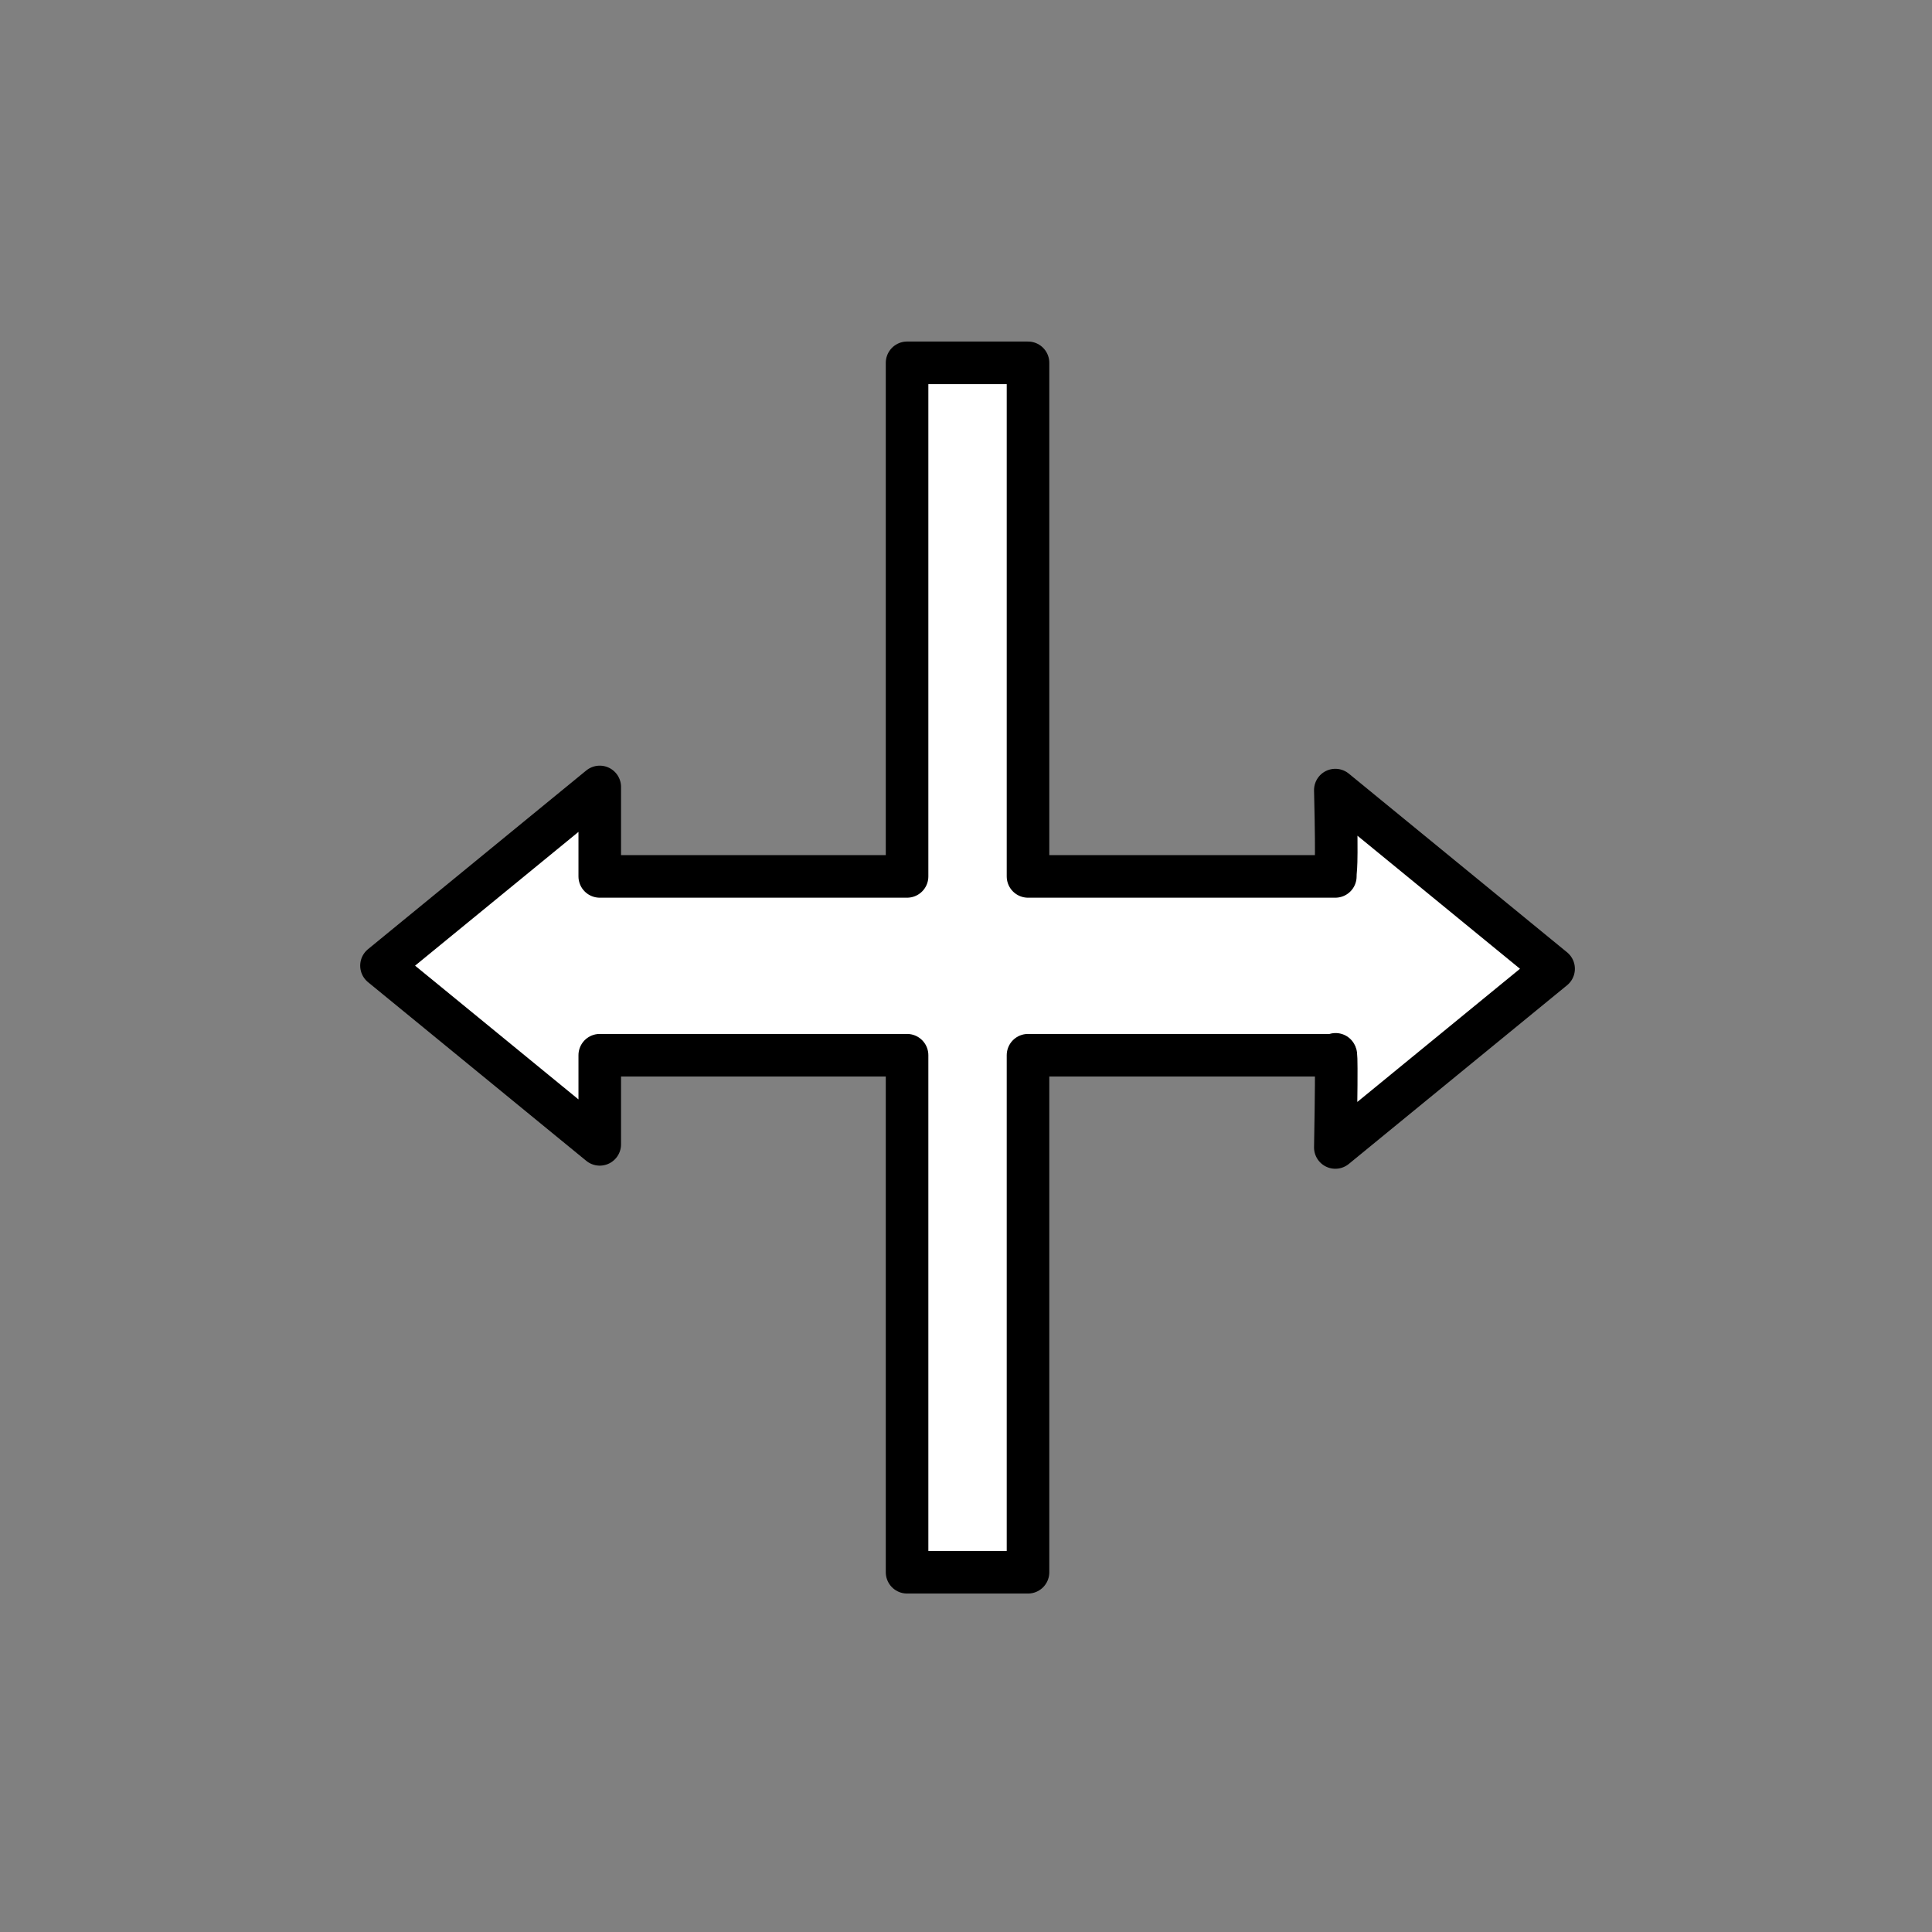 <?xml version="1.0" encoding="UTF-8" standalone="no"?>
<!-- Created with Inkscape (http://www.inkscape.org/) -->

<svg
   xmlns:dc="http://purl.org/dc/elements/1.1/"
   xmlns:cc="http://creativecommons.org/ns#"
   xmlns:rdf="http://www.w3.org/1999/02/22-rdf-syntax-ns#"
   xmlns:svg="http://www.w3.org/2000/svg"
   xmlns="http://www.w3.org/2000/svg"
   xmlns:sodipodi="http://sodipodi.sourceforge.net/DTD/sodipodi-0.dtd"
   xmlns:inkscape="http://www.inkscape.org/namespaces/inkscape"
   width="64"
   height="64"
   viewBox="0 0 16.933 16.933"
   version="1.1"
   id="svg8"
   inkscape:version="0.92.4 5da689c313, 2019-01-14"
   sodipodi:docname="col-resize.svg">
  <rect x="0" y="0" width="16.933" height="16.933" fill="#808080" stroke="none"/>
  <defs
     id="defs2" />
  <sodipodi:namedview
     id="base"
     pagecolor="#ffffff"
     bordercolor="#666666"
     borderopacity="1.0"
     inkscape:pageopacity="0.0"
     inkscape:pageshadow="2"
     inkscape:zoom="11.313708"
     inkscape:cx="32"
     inkscape:cy="25.356247"
     inkscape:document-units="mm"
     inkscape:current-layer="layer1"
     showgrid="true"
     units="px"
     inkscape:snap-global="true"
     inkscape:window-width="1600"
     inkscape:window-height="841"
     inkscape:window-x="0"
     inkscape:window-y="0"
     inkscape:window-maximized="1">
    <inkscape:grid
       type="xygrid"
       id="grid815"
       empspacing="4" />
  </sodipodi:namedview>
  <g
     inkscape:label="Layer 1"
     inkscape:groupmode="layer"
     id="layer1"
     transform="translate(0,-280.067)">
    <path
       style="opacity:1;vector-effect:none;fill:#ffffff;fill-opacity:1;stroke:#000000;stroke-width:1.408;stroke-linecap:round;stroke-linejoin:round;stroke-miterlimit:4;stroke-dasharray:none;stroke-dashoffset:0;stroke-opacity:1;paint-order:normal"
       d="M 30 12 L 30 28.986 L 19.836 28.986 C 19.836 28.779 19.836 28.985 19.836 26.027 C 2.291 40.392 30.162 17.574 12.617 31.938 C 30.162 46.301 2.291 23.483 19.836 37.848 C 19.836 34.899 19.836 35.121 19.836 34.9 L 30 34.9 L 30 52 L 34 52 L 34 34.9 L 44.164 34.9 C 44.164 34.964 44.233 34.161 44.164 37.951 C 61.709 23.587 33.838 46.405 51.383 32.041 C 33.838 17.677 61.709 40.495 44.164 26.131 C 44.233 28.986 44.164 28.628 44.164 28.986 L 34 28.986 L 34 12 L 30 12 z "
       transform="matrix(0.265,0,0,0.265,0,280.067)"
       id="rect863" />
  </g>
</svg>
